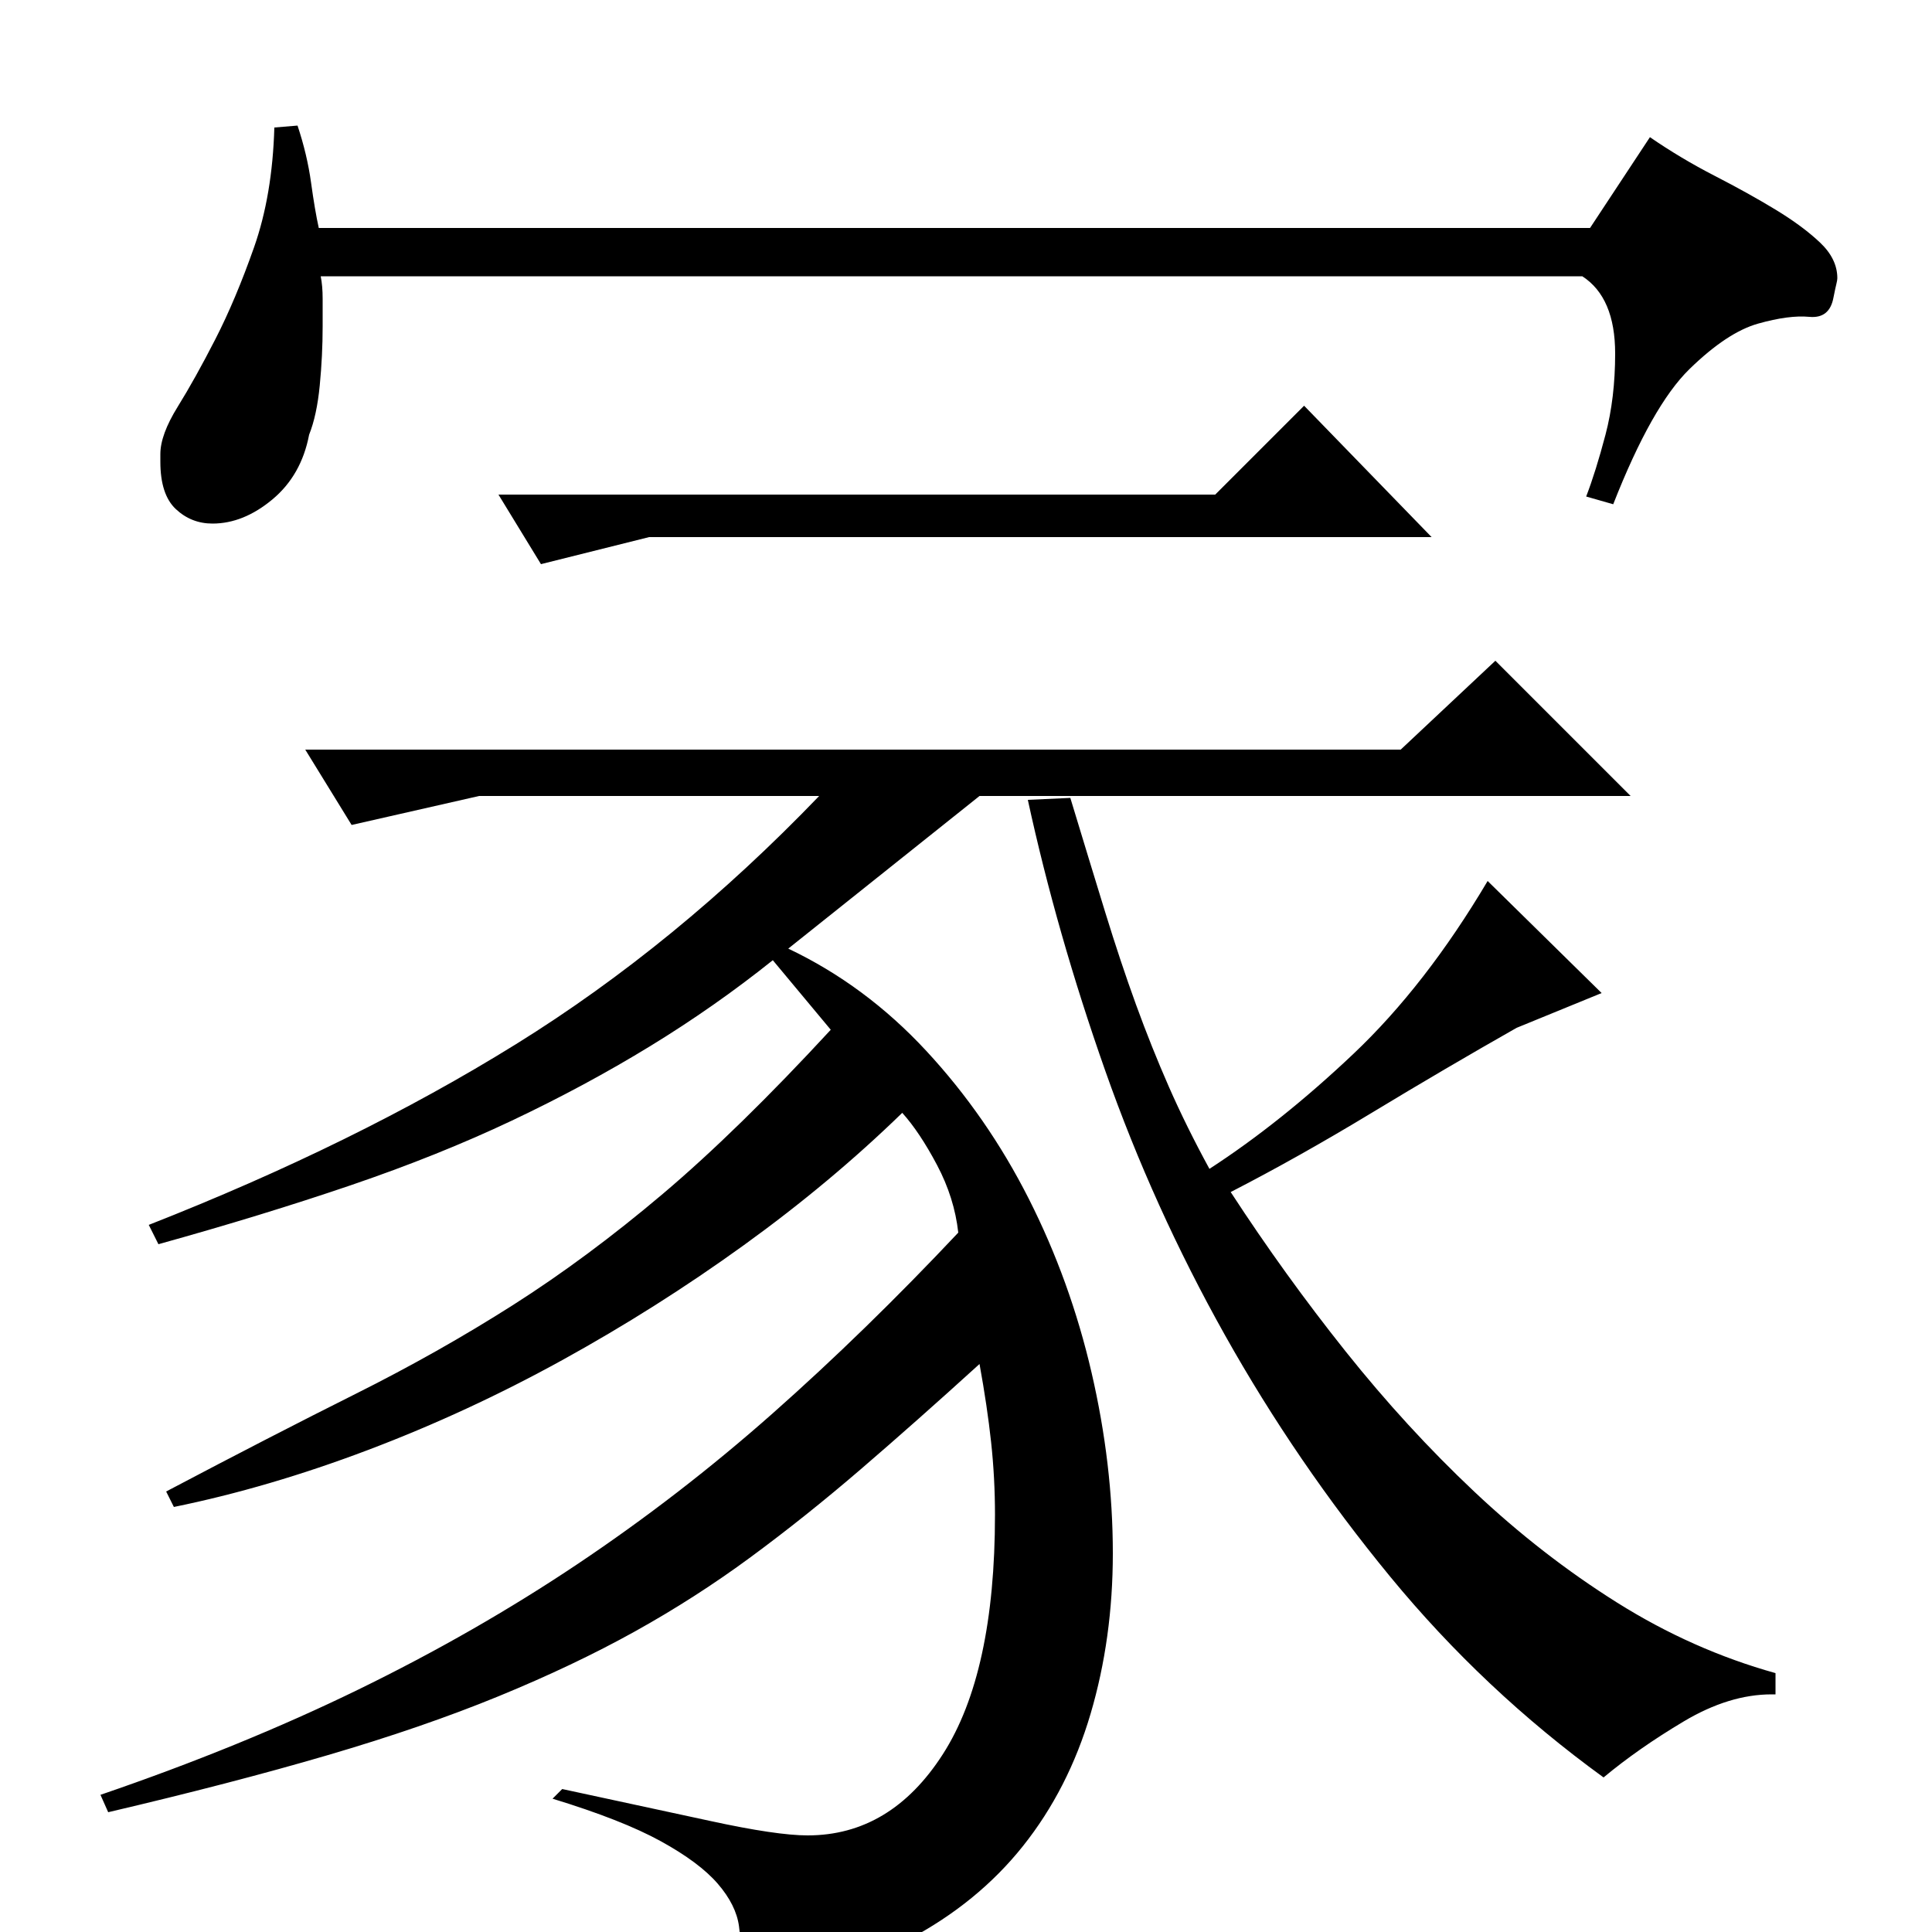<?xml version="1.0" standalone="no"?>
<!DOCTYPE svg PUBLIC "-//W3C//DTD SVG 1.1//EN" "http://www.w3.org/Graphics/SVG/1.1/DTD/svg11.dtd" >
<svg xmlns="http://www.w3.org/2000/svg" xmlns:xlink="http://www.w3.org/1999/xlink" version="1.1" viewBox="0 -200 1000 1000">
  <g transform="matrix(1 0 0 -1 0 800)">
   <path fill="currentColor"
d="M467 424q-37 -36 -82 -68.5t-94 -59.5t-100.5 -46.5t-100.5 -29.5l-4 8q55 29 98 50.5t81.5 46t77.5 57.5t87 85l-30 36q-30 -24 -63.5 -44.5t-71.5 -38.5t-83.5 -33.5t-99.5 -30.5l-5 10q107 42 190 93.5t157 128.5h-176l-66 -15l-24 39h567l49 46l70 -70h-337l-99 -79
q40 -19 71.5 -53t53 -76.5t32.5 -90t11 -93.5q0 -44 -11.5 -83t-35 -68.5t-59.5 -48.5t-84 -23l-2 7q0 12 -1.5 23t-11 22t-29.5 22t-56 22l5 5q42 -9 76.5 -16.5t50.5 -7.5q43 0 70 42t27 124q0 19 -2 37.5t-6 40.5q-33 -30 -61.5 -54.5t-57 -45.5t-60 -38.5t-70.5 -33.5
t-88.5 -30.5t-113.5 -29.5l-4 9q73 25 133.5 54.5t113.5 65t101 78t96 93.5q-2 18 -11 35t-18 27zM919 123h-2q-22 0 -45.5 -14t-41.5 -29q-62 45 -110.5 104t-85.5 125t-62 137t-40 140l22 1q10 -33 18 -59t16 -48t17 -42.5t21 -42.5q37 24 74.5 59.5t69.5 89.5l59 -58
l-44 -18q-37 -21 -75 -44t-73 -41q28 -43 59.5 -82.5t66.5 -72.5t74 -57.5t82 -36.5v-11zM258 744h371l46 46l66 -68h-405l-56 -14zM823 882l31 47q16 -11 33.5 -20t31.5 -17.5t23 -17t9 -18.5q0 -1 -0.5 -3t-1.5 -7q-2 -11 -12.5 -10t-26.5 -3.5t-35.5 -23.5t-39.5 -70
l-14 4q5 13 10 32t5 42q0 29 -17 40h-653q1 -5 1 -11.5v-14.5q0 -15 -1.5 -30.5t-5.5 -25.5q-4 -21 -19 -33.5t-31 -12.5q-11 0 -19 7.5t-8 24.5v4q0 10 9 24.5t19.5 35t20 47.5t10.5 62l12 1q5 -15 7 -29.5t4 -23.5h658z" />
  </g>

</svg>
